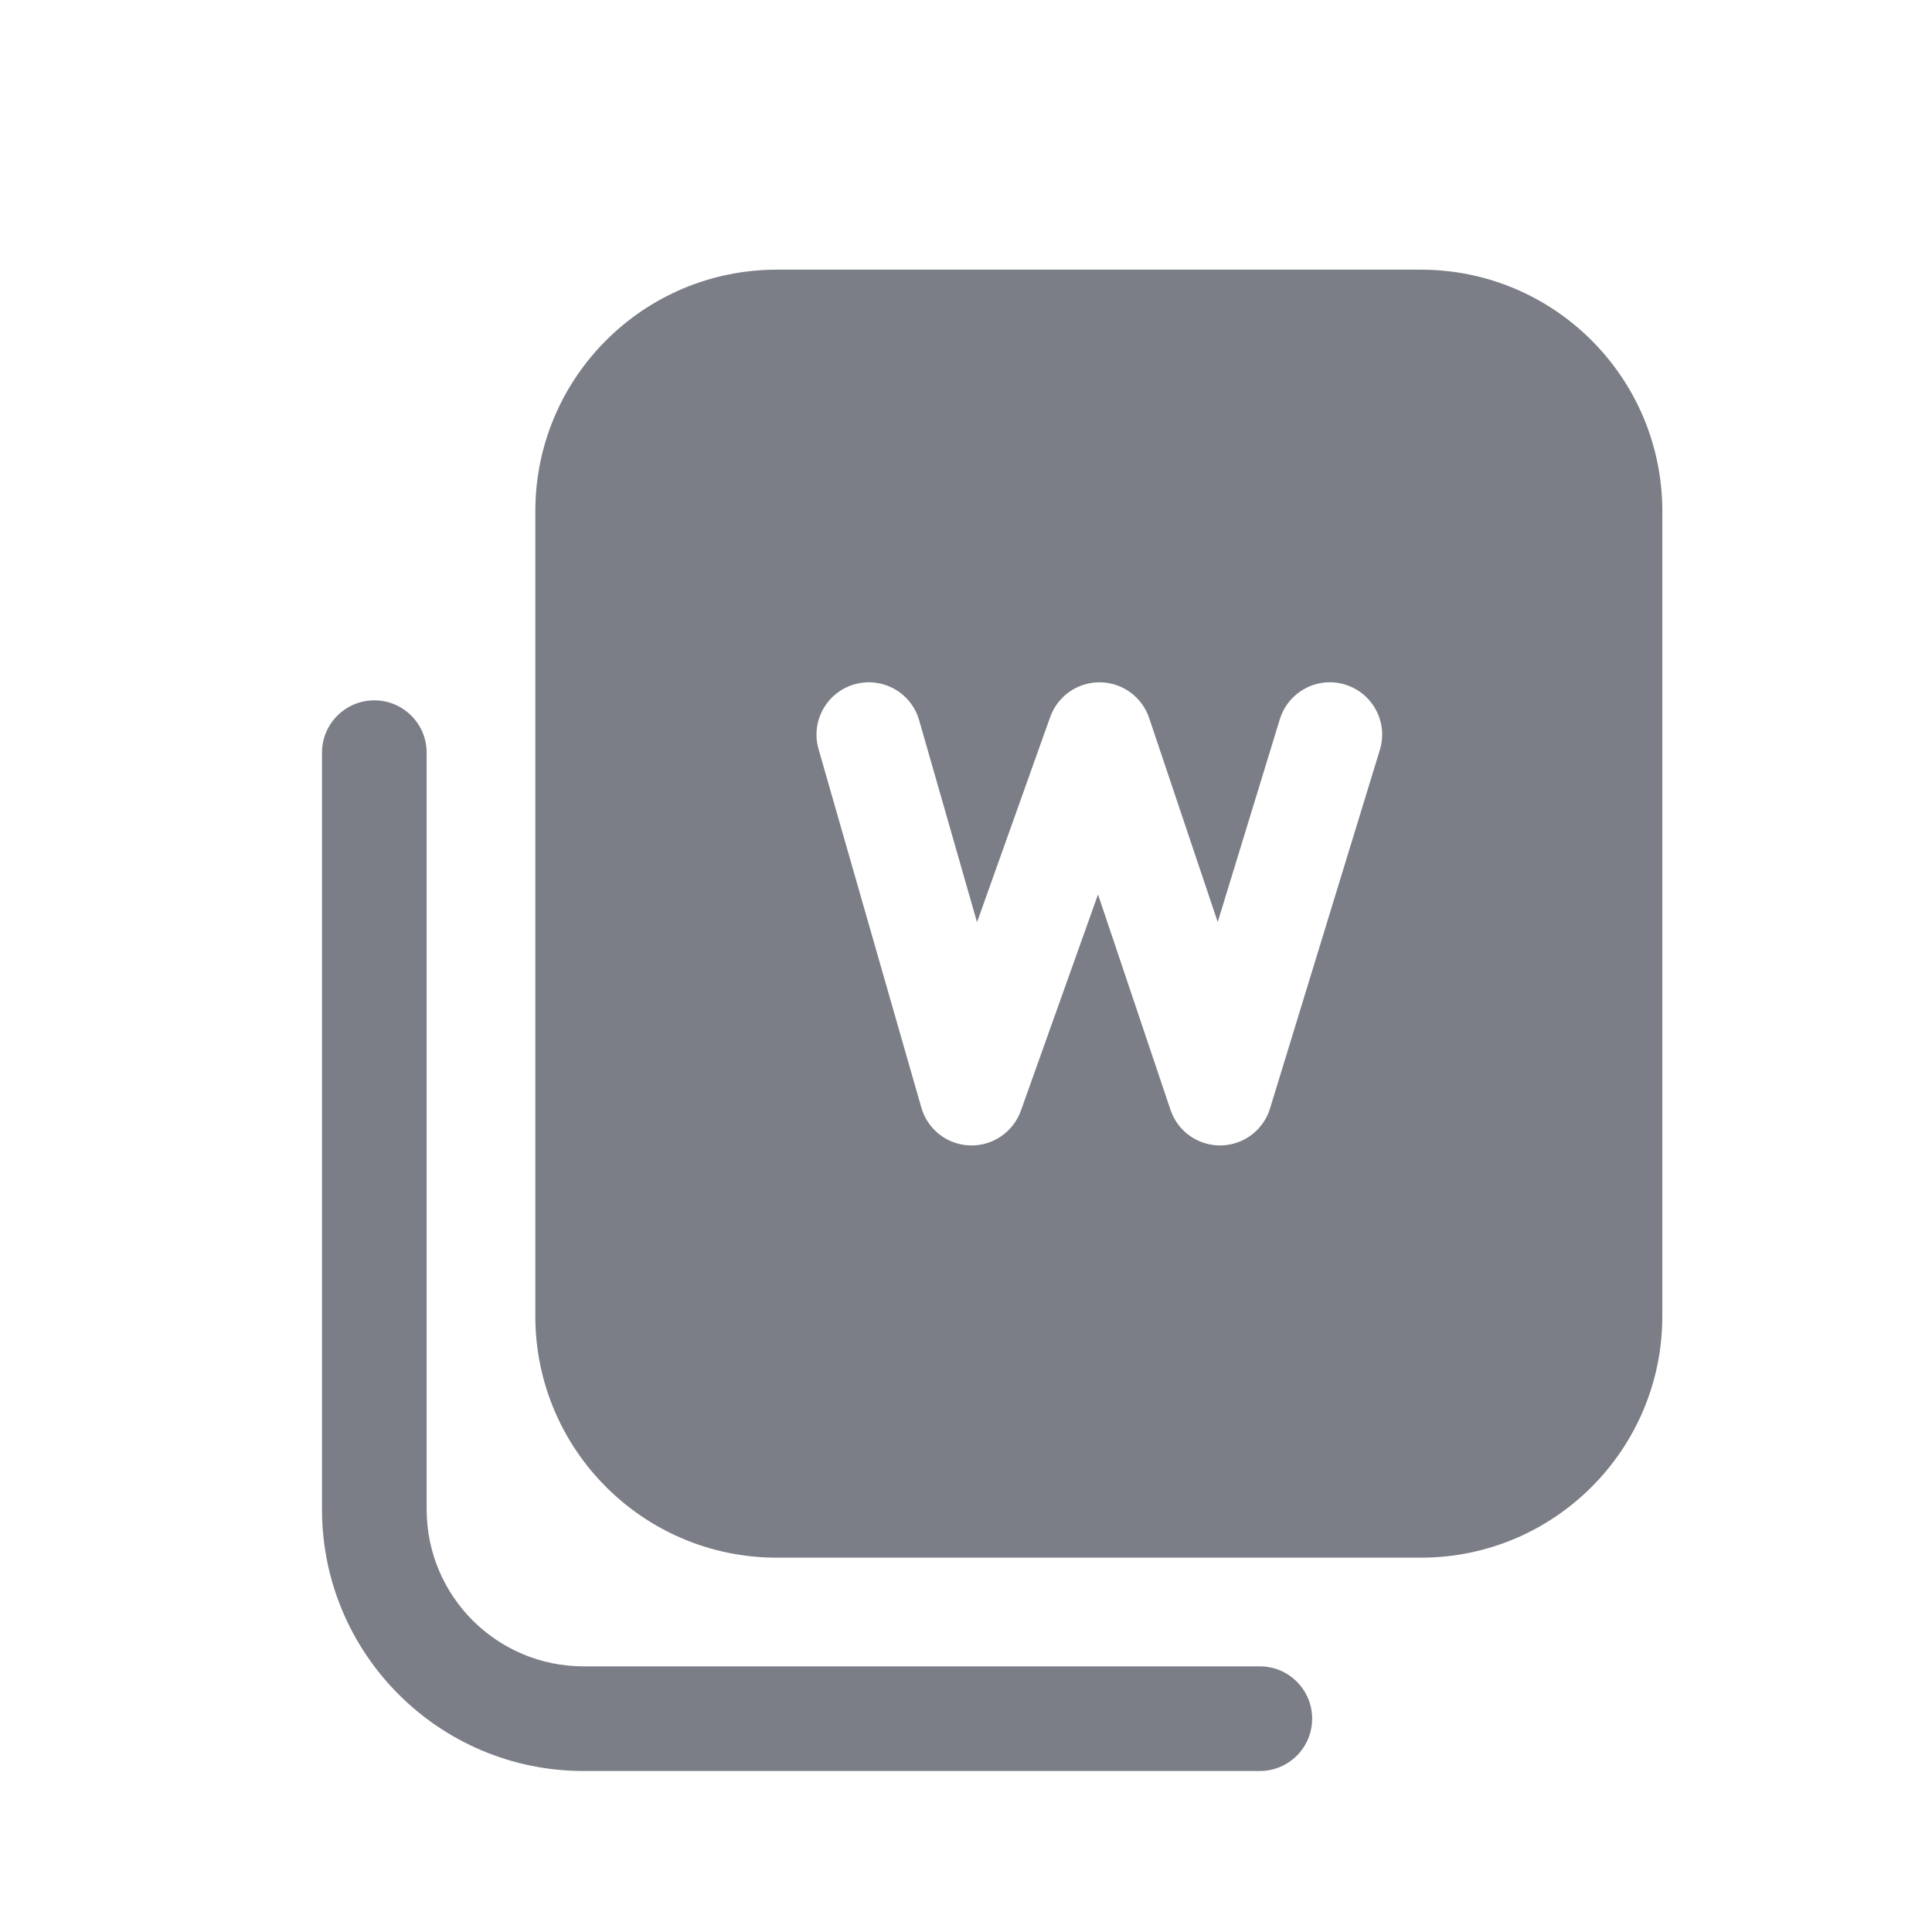 <svg width="24" height="24" viewBox="0 0 24 24" fill="none" xmlns="http://www.w3.org/2000/svg">
<path fill-rule="evenodd" clip-rule="evenodd" d="M20.65 6.35C20.65 4.693 19.307 3.35 17.65 3.35H9.65C7.993 3.35 6.65 4.693 6.65 6.35V16.35C6.65 18.007 7.993 19.35 9.65 19.35H17.65C19.307 19.35 20.65 18.007 20.65 16.35V6.35ZM17.141 9.316C17.247 8.973 17.053 8.61 16.71 8.504C16.367 8.399 16.004 8.592 15.898 8.936L15.127 11.454L14.275 8.919C14.186 8.656 13.941 8.478 13.664 8.476C13.387 8.473 13.139 8.647 13.046 8.907L12.137 11.456L11.418 8.947C11.319 8.602 10.959 8.402 10.614 8.501C10.269 8.6 10.069 8.96 10.168 9.305L11.445 13.758C11.522 14.03 11.767 14.22 12.049 14.229C12.331 14.238 12.587 14.063 12.682 13.797L13.64 11.111L14.54 13.786C14.63 14.054 14.882 14.233 15.165 14.229C15.447 14.225 15.695 14.039 15.777 13.769L17.141 9.316Z" fill="#7B7E86"/>
<path d="M4.65 8.7C4.291 8.7 4 8.991 4 9.35V18.75C4 20.545 5.455 22 7.25 22H15.65C16.009 22 16.3 21.709 16.3 21.35C16.3 20.991 16.009 20.7 15.65 20.7H7.25C6.173 20.7 5.3 19.827 5.3 18.75V9.35C5.3 8.991 5.009 8.7 4.65 8.7Z" fill="#7B7E86"/>
</svg>
